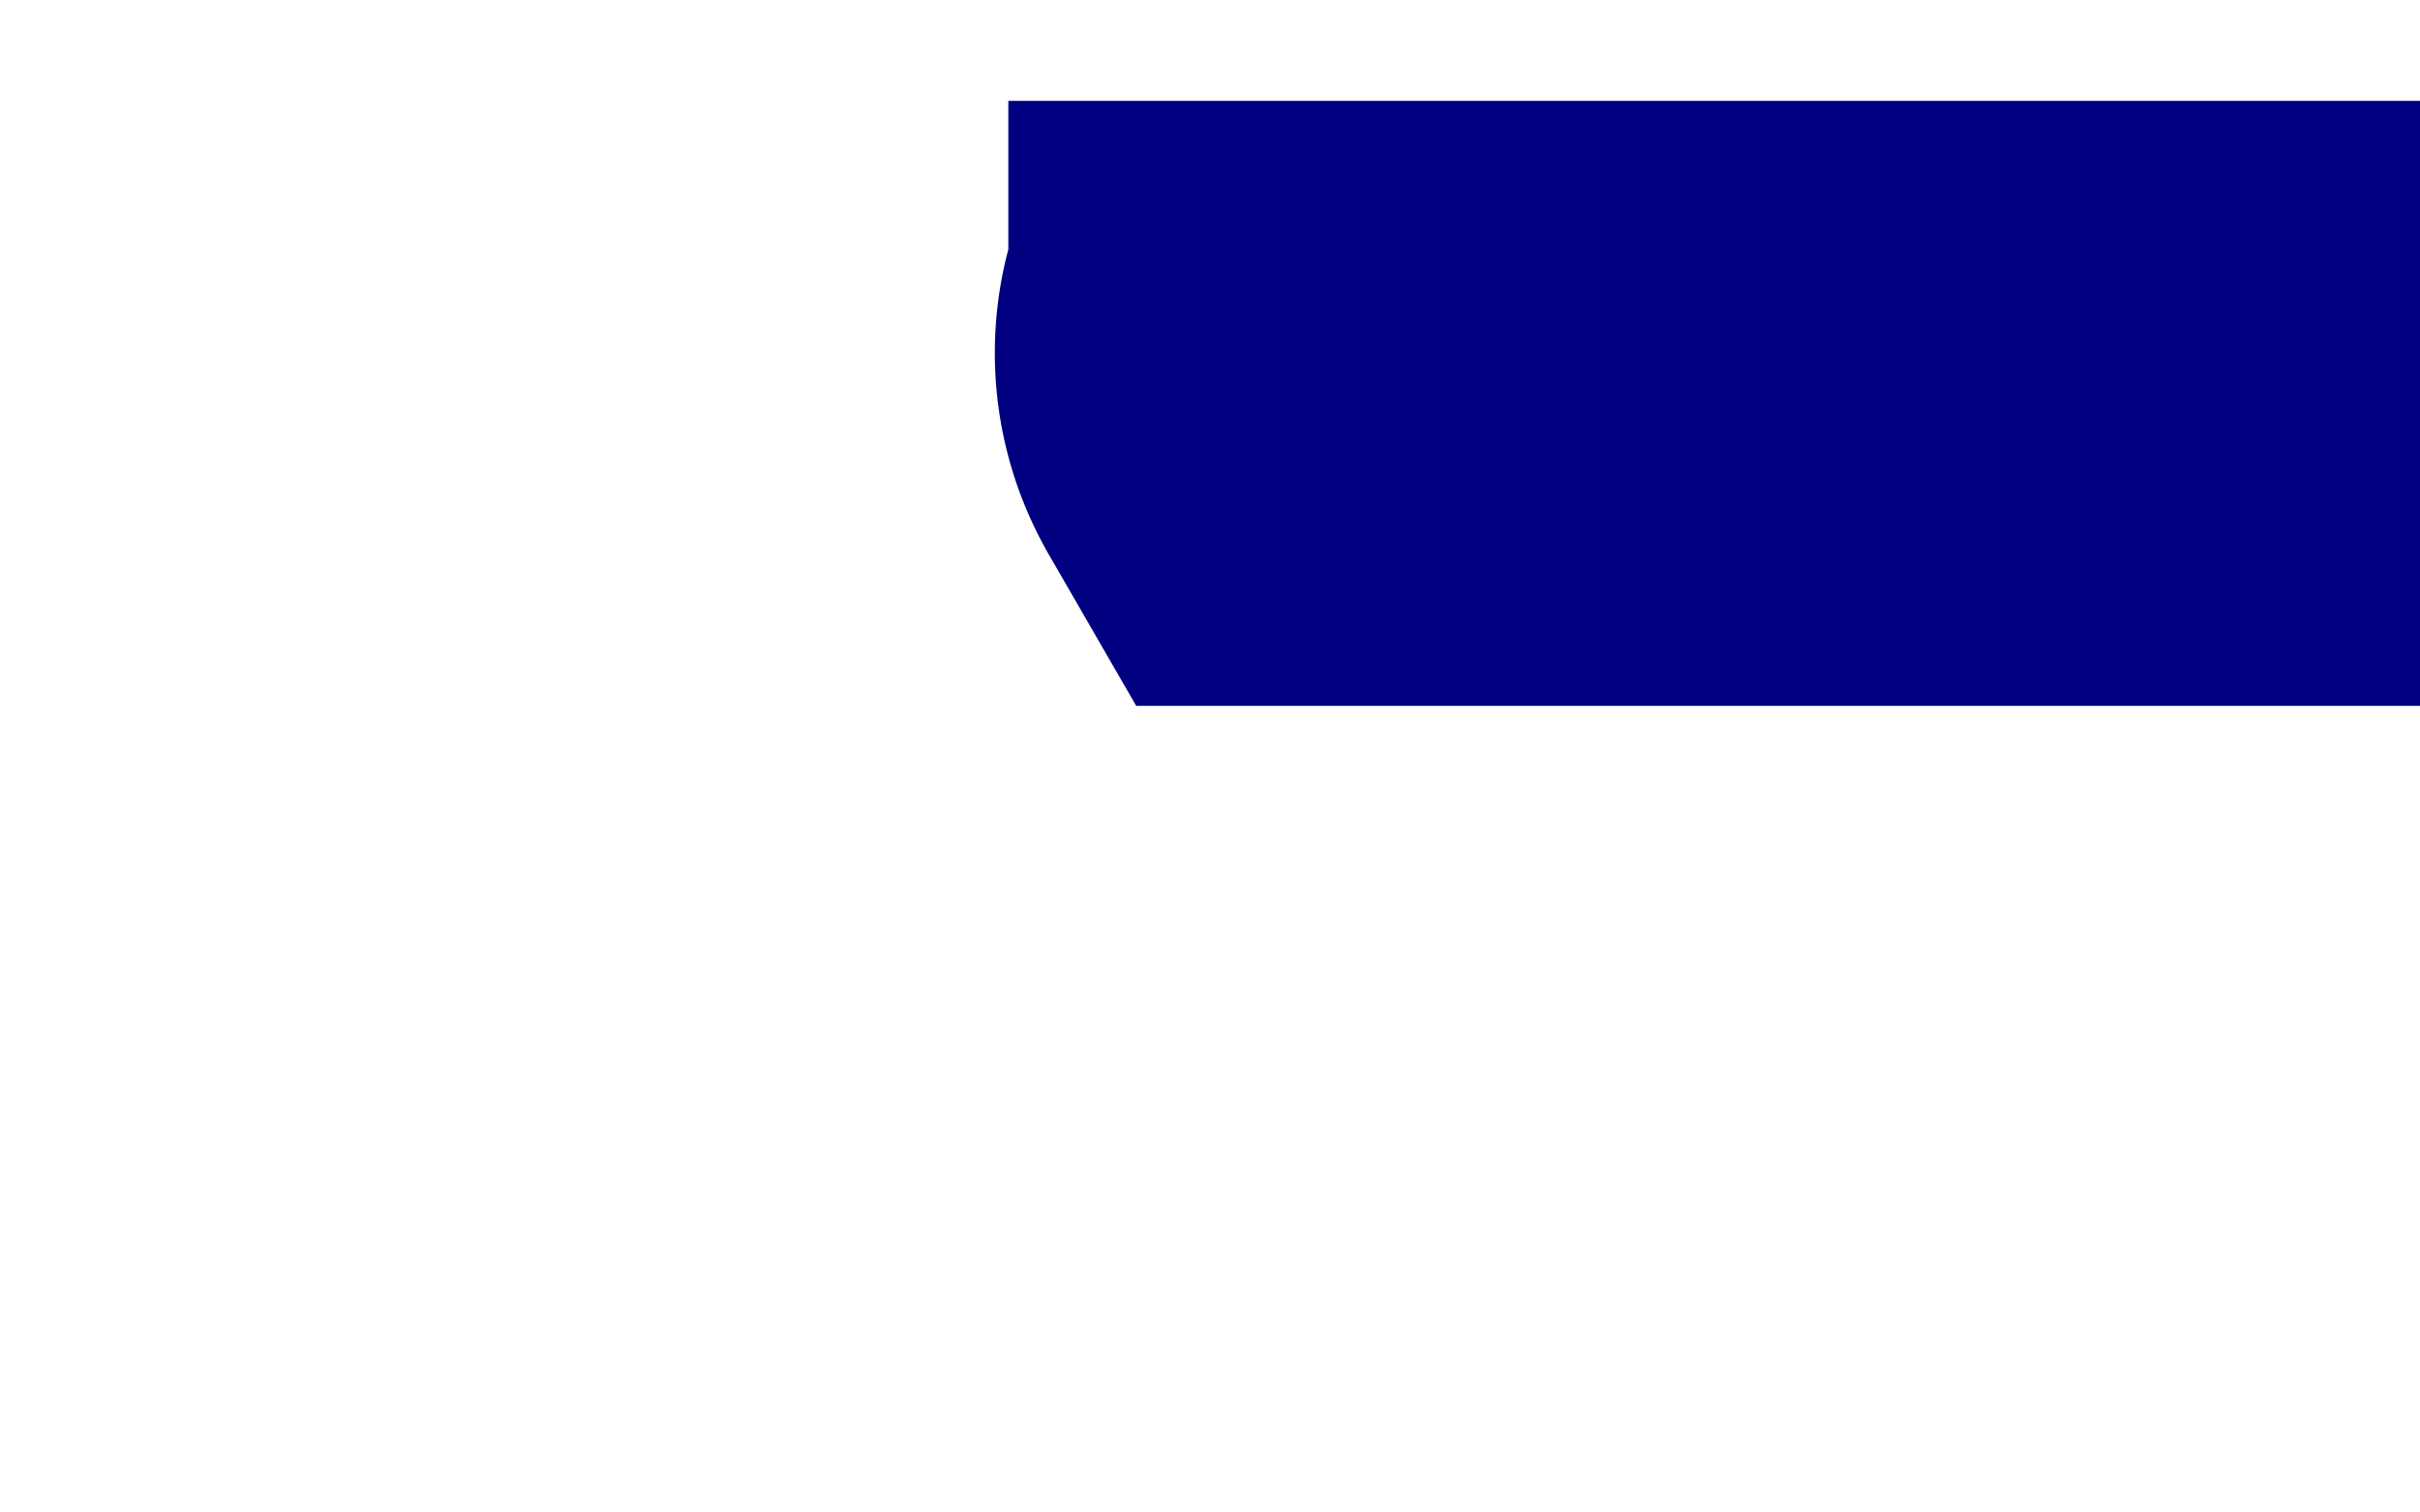 ﻿<?xml version="1.0" encoding="utf-8"?>
<svg version="1.1" xmlns:xlink="http://www.w3.org/1999/xlink" width="12px" height="7.5px" preserveAspectRatio="xMinYMid meet" viewBox="1464 814.5  12 5.5" xmlns="http://www.w3.org/2000/svg">
  <path d="M 1660 815.5  L 1470.5 815.5  A 0.5 0.5 0 0 1 1470.5 815 L 1470.5 814  " stroke-width="3" stroke="#000080" fill="none" />
</svg>
